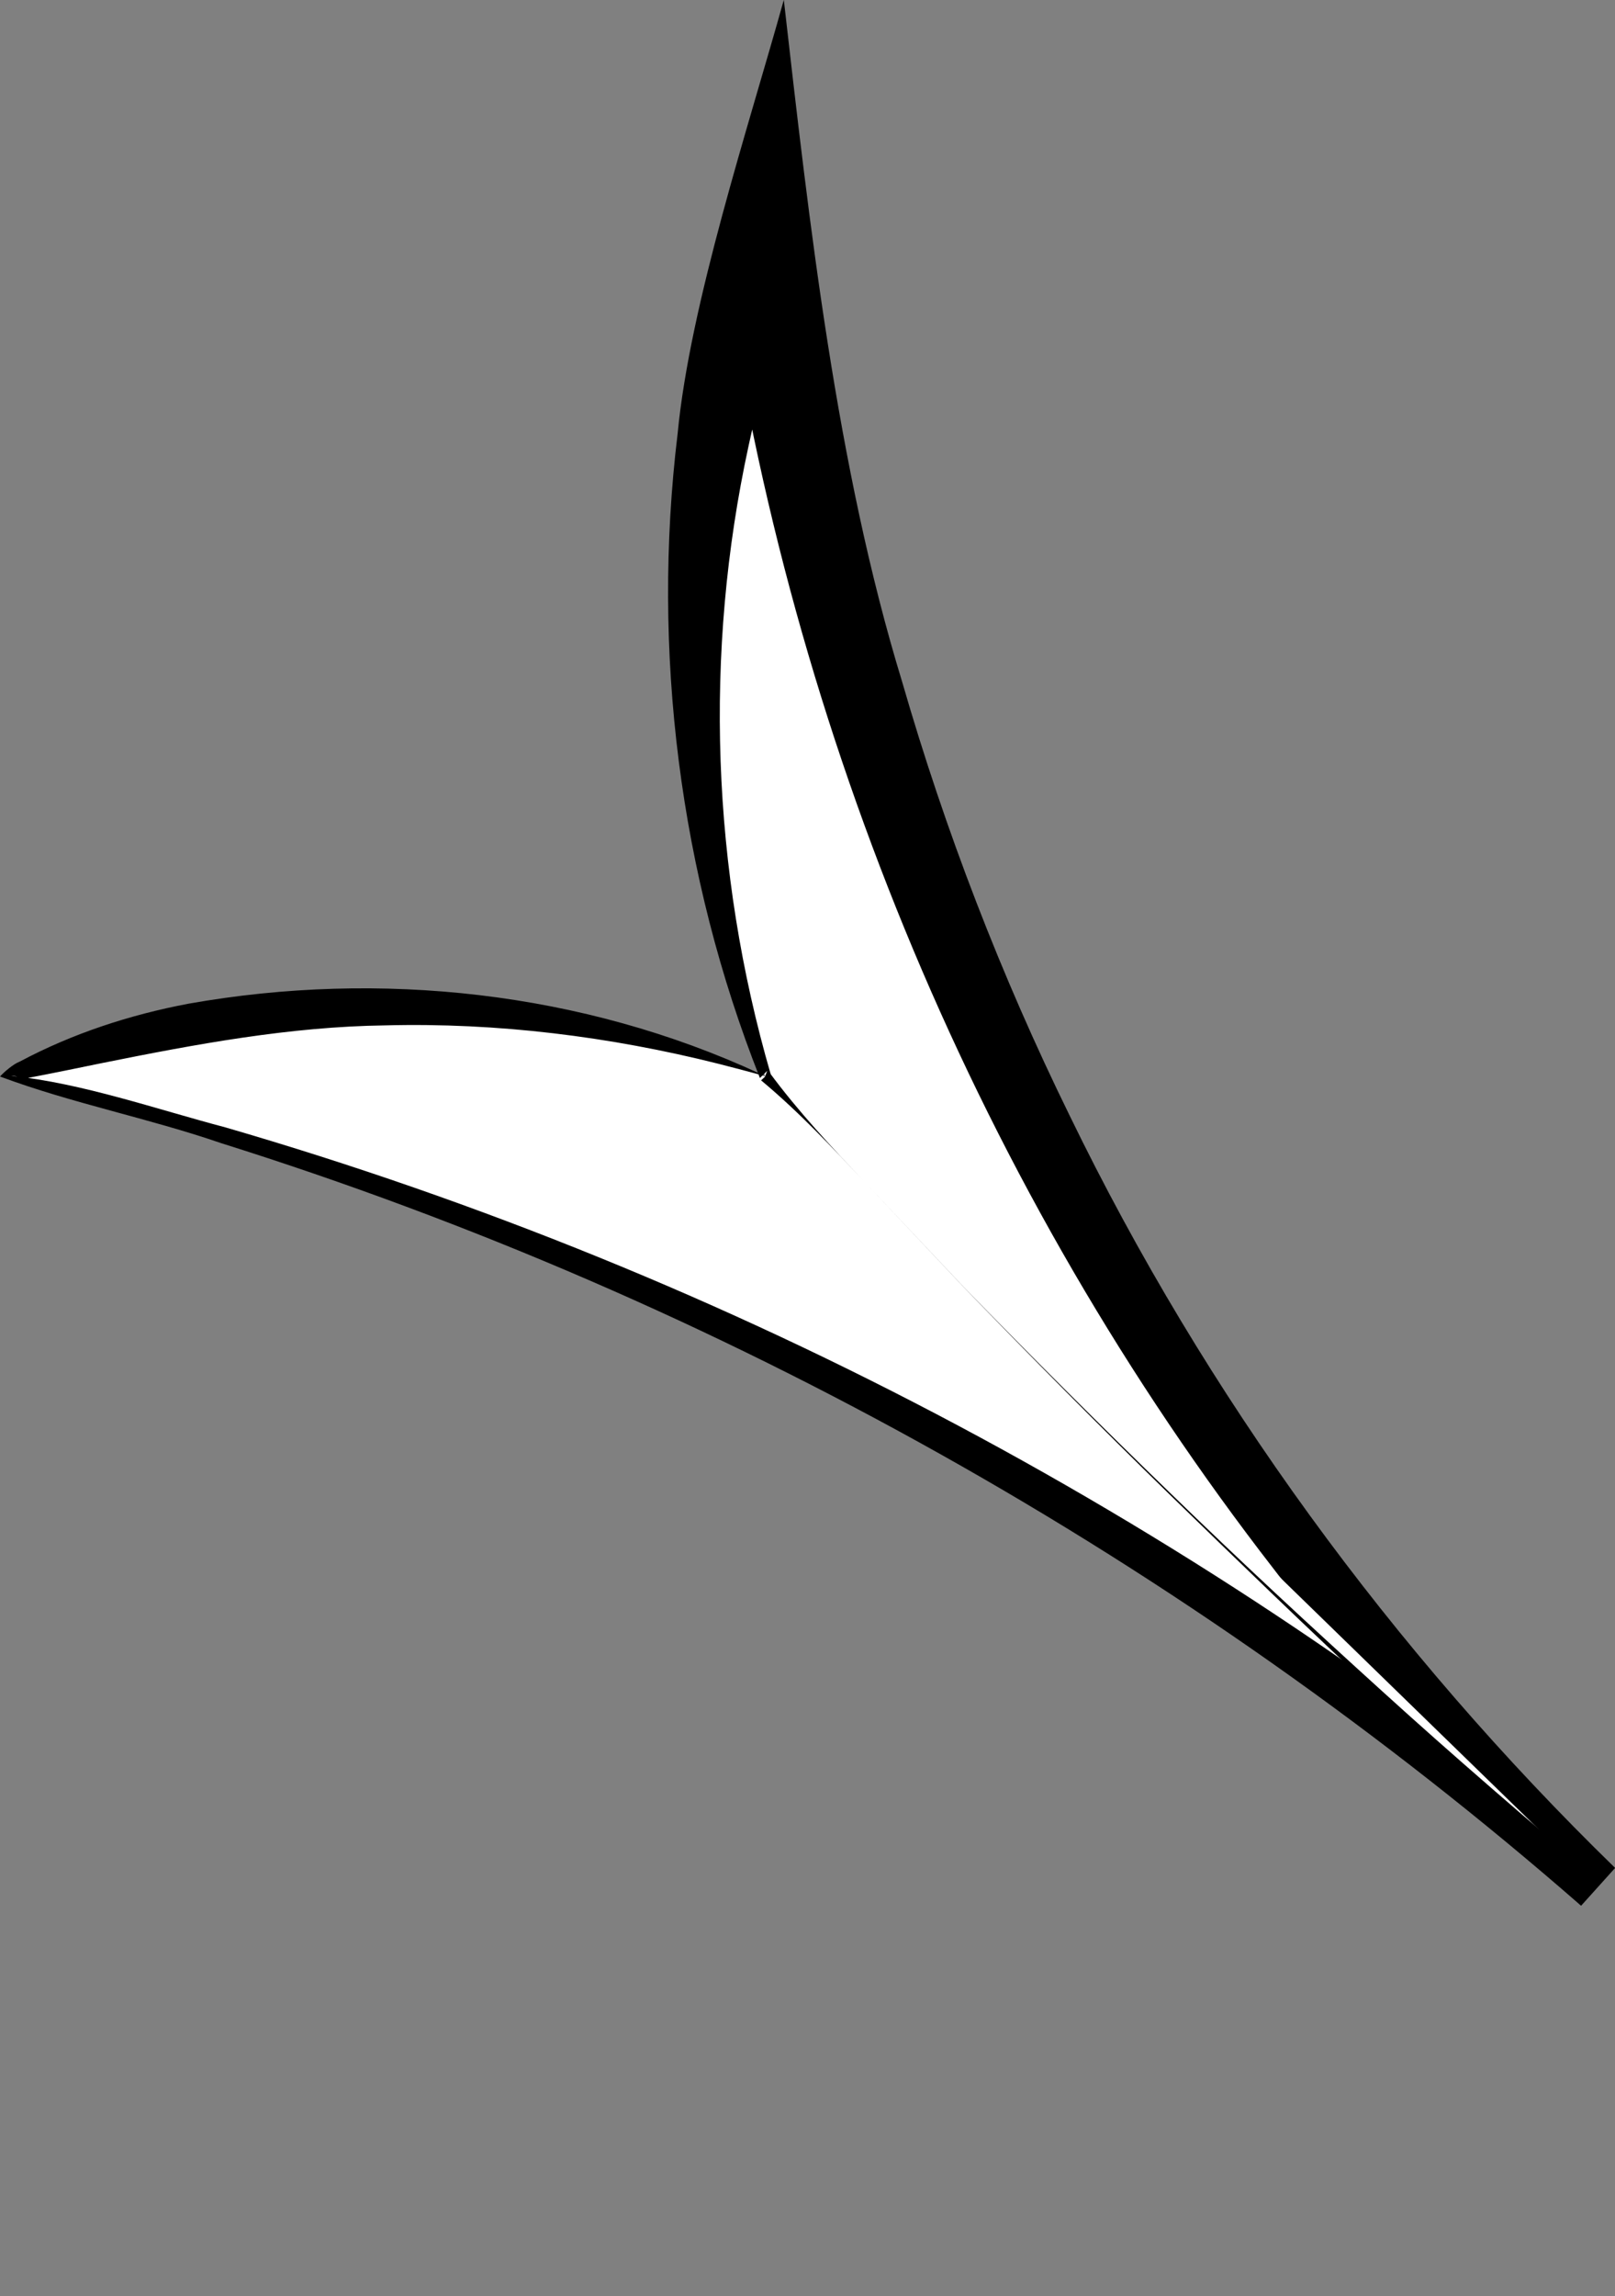 <?xml version="1.0" encoding="UTF-8"?>
<svg id="Layer_1" data-name="Layer 1" xmlns="http://www.w3.org/2000/svg" viewBox="0 0 141.43 200.95">
  <rect x="0" y="0" width="141.43" height="200.95" fill="#808080" stroke="none"/>
  <defs>
    <style>
      .cls-1 {
        fill: #fff;
      }
    </style>
  </defs>
  <g>
    <path class="cls-1" d="M.5,94.19c20.79,4.98,47.45,13.47,76.36,28.48,26.66,13.84,47.58,29.25,63.03,42.42-13.07-12.42-29.81-31.11-44.24-56.97-19.42-34.8-26.09-67.25-28.64-87.88-3.27,9.68-7.12,25.18-5.91,44.24,.76,12.04,3.33,22.12,5.91,29.7-7.03-2.65-18.11-5.87-31.97-6.06-15.18-.21-27.24,3.31-34.55,6.06Z"/>
    <path d="M1,94.16c6.21,.64,12.67,2.91,18.75,4.51,44.43,12.91,86.04,35.06,121.59,64.73,0,0-2.98,3.31-2.98,3.31-10.18-9.48-19.56-19.84-28-30.93-25.43-33.37-41.78-73.46-47.35-115.04,0,0,7.83,.8,7.83,.8-2.21,5.65-3.99,11.49-5.28,17.46-3.94,18.12-3.25,37.16,1.93,55.01,0,0,0,.02,0,.02,0,0-.65,.63-.65,.63,.35-.94,.09-.26,.16-.47-1.13-.33-2.93-.79-4.09-1.09-9.51-2.39-19.37-3.61-29.15-3.36-8.38,.11-16.58,1.64-24.78,3.29-2.18,.45-4.53,.93-6.73,1.35-.16,.03-.2,.01-.32-.02-.19-.07-.52-.22-.94-.2H1Zm-1,.06c.3-.35,1.16-1.1,1.73-1.31,4.62-2.46,9.65-4.1,14.79-5.07,16.77-2.97,34.52-1.05,50.01,6.12,0,0,.24,.11,.24,.11l.12,.06s.06,.03,.06,.03h.03s.02,.02,.02,.02c.08-.21-.17,.47,.19-.46,0,0-.65,.63-.65,.63,0,0,0-.02,0-.02-7.03-17.77-9.5-37.36-7.2-56.37,1.08-11.36,6.22-26.9,9.3-37.97,2.23,19.54,4.6,40.86,10.35,59.64,3.77,13.05,8.68,25.78,14.67,37.98,11.9,24.51,28.24,46.85,47.78,65.87,0,0-2.98,3.31-2.98,3.31-34.5-30.11-75.39-53.02-119.12-66.75-6.37-2.19-13.02-3.47-19.33-5.82H0Z"/>
  </g>
  <g>
    <path class="cls-1" d="M67.01,94.19c5.52,6.04,11.23,12.1,17.12,18.18,18.71,19.31,37.41,36.84,55.76,52.73"/>
    <path d="M67.38,93.86c2.53,3.43,5.44,6.52,8.35,9.6l8.73,9.25c5.92,6.07,11.92,12.06,18.01,17.95,6.08,5.91,12.3,11.67,18.58,17.36,6.27,5.7,12.71,11.22,19.17,16.71l-.65,.76c-6.35-5.63-12.58-11.38-18.79-17.15-6.22-5.77-12.31-11.67-18.39-17.58-6.07-5.92-12.04-11.95-17.93-18.04l-8.72-9.25c-2.9-3.09-5.8-6.18-9.09-8.92l.74-.68Z"/>
  </g>
</svg>